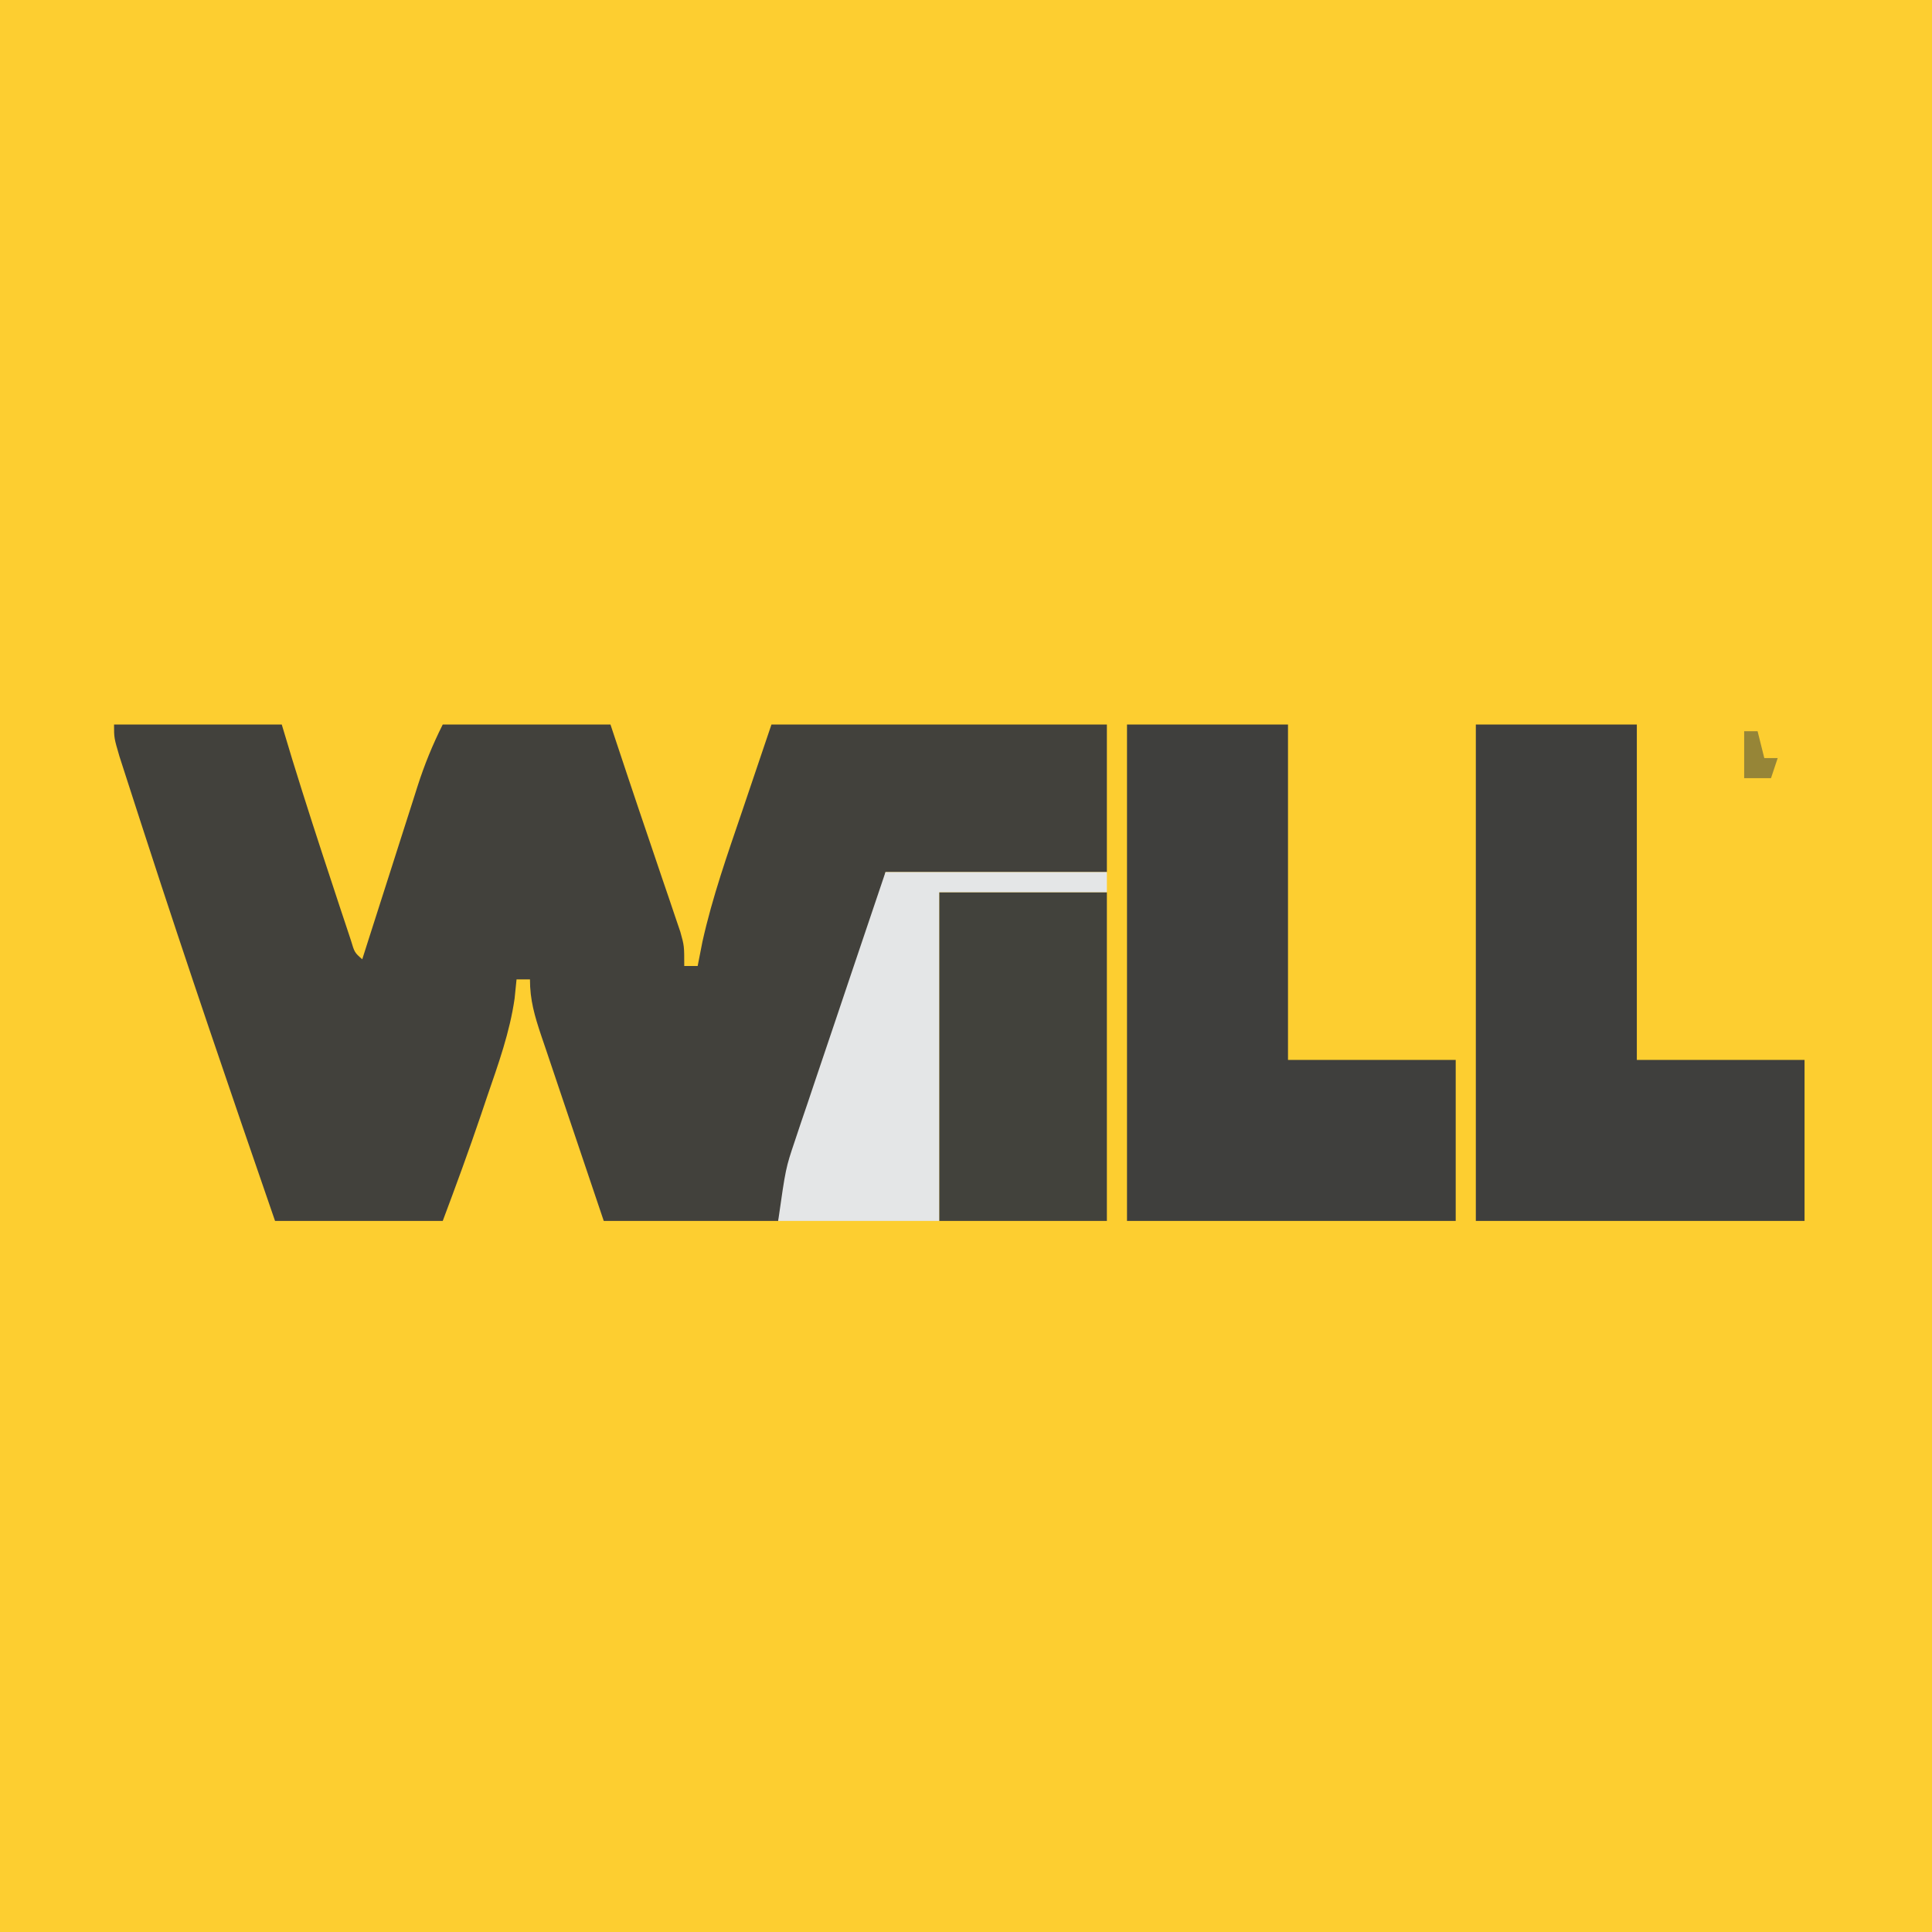 <?xml version="1.0" encoding="UTF-8"?>
<svg version="1.1" xmlns="http://www.w3.org/2000/svg" width="288" height="288">
<path d="M0 0 C95.04 0 190.08 0 288 0 C288 95.04 288 190.08 288 288 C192.96 288 97.92 288 0 288 C0 192.96 0 97.92 0 0 Z " fill="#FDCE30" transform="translate(0,0)"/>
<path d="M0 0 C8.25 0 16.5 0 25 0 C25.516 1.712 26.031 3.424 26.562 5.188 C28.527 11.568 30.589 17.913 32.688 24.25 C32.997 25.191 33.306 26.133 33.625 27.102 C33.918 27.981 34.21 28.86 34.512 29.766 C34.906 30.953 34.906 30.953 35.307 32.165 C35.852 33.989 35.852 33.989 37 35 C37.292 34.082 37.585 33.164 37.886 32.218 C38.975 28.802 40.068 25.389 41.163 21.975 C41.635 20.499 42.106 19.023 42.577 17.546 C43.254 15.421 43.935 13.296 44.617 11.172 C44.826 10.514 45.034 9.857 45.249 9.18 C46.296 5.931 47.464 3.071 49 0 C57.25 0 65.5 0 74 0 C74.883 2.648 75.765 5.296 76.645 7.945 C77.692 11.09 78.757 14.229 79.824 17.367 C80.466 19.266 81.108 21.164 81.75 23.062 C82.068 23.991 82.386 24.919 82.713 25.876 C83.157 27.192 83.157 27.192 83.609 28.535 C83.877 29.323 84.145 30.111 84.421 30.922 C85 33 85 33 85 36 C85.66 36 86.32 36 87 36 C87.235 34.805 87.469 33.61 87.711 32.379 C89.186 25.742 91.438 19.366 93.625 12.938 C95.069 8.668 96.513 4.399 98 0 C114.5 0 131 0 148 0 C148 7.26 148 14.52 148 22 C137.11 22 126.22 22 115 22 C114.01 26.455 114.01 26.455 113 31 C112.526 32.665 112.028 34.324 111.488 35.969 C111.208 36.829 110.928 37.689 110.639 38.576 C110.343 39.47 110.047 40.364 109.742 41.285 C109.434 42.227 109.126 43.169 108.809 44.139 C107.835 47.115 106.855 50.089 105.875 53.062 C105.209 55.093 104.544 57.124 103.879 59.154 C102.258 64.105 100.629 69.052 99 74 C90.42 74 81.84 74 73 74 C71.429 69.357 69.861 64.712 68.3 60.066 C67.768 58.485 67.235 56.905 66.7 55.325 C65.931 53.056 65.168 50.784 64.406 48.512 C64.166 47.805 63.925 47.099 63.677 46.371 C62.704 43.453 62 41.099 62 38 C61.34 38 60.68 38 60 38 C59.857 39.41 59.857 39.41 59.711 40.848 C58.986 45.907 57.282 50.62 55.625 55.438 C55.321 56.34 55.017 57.243 54.703 58.174 C52.9 63.495 50.975 68.734 49 74 C40.75 74 32.5 74 24 74 C17.427 54.961 10.899 35.911 4.688 16.75 C4.447 16.013 4.207 15.275 3.96 14.516 C3.286 12.444 2.617 10.371 1.949 8.297 C1.571 7.125 1.193 5.953 0.803 4.745 C0 2 0 2 0 0 Z " fill="#42413C" transform="translate(17,108)"/>
<path d="M0 0 C7.92 0 15.84 0 24 0 C24 16.5 24 33 24 50 C32.25 50 40.5 50 49 50 C49 57.92 49 65.84 49 74 C32.83 74 16.66 74 0 74 C0 49.58 0 25.16 0 0 Z " fill="#3F3F3D" transform="translate(220,108)"/>
<path d="M0 0 C7.92 0 15.84 0 24 0 C24 16.5 24 33 24 50 C32.25 50 40.5 50 49 50 C49 57.92 49 65.84 49 74 C32.83 74 16.66 74 0 74 C0 49.58 0 25.16 0 0 Z " fill="#3F3F3D" transform="translate(168,108)"/>
<path d="M0 0 C8.25 0 16.5 0 25 0 C25 16.17 25 32.34 25 49 C16.75 49 8.5 49 0 49 C0 32.83 0 16.66 0 0 Z " fill="#42423C" transform="translate(140,133)"/>
<path d="M0 0 C10.89 0 21.78 0 33 0 C33 0.99 33 1.98 33 3 C24.75 3 16.5 3 8 3 C8 19.17 8 35.34 8 52 C0.08 52 -7.84 52 -16 52 C-14.875 44.125 -14.875 44.125 -13.51 40.074 C-13.209 39.174 -12.909 38.274 -12.6 37.346 C-12.115 35.924 -12.115 35.924 -11.621 34.473 C-11.29 33.484 -10.958 32.495 -10.616 31.476 C-9.562 28.336 -8.5 25.199 -7.438 22.062 C-6.719 19.927 -6.001 17.791 -5.283 15.654 C-3.529 10.434 -1.764 5.217 0 0 Z " fill="#E4E6E7" transform="translate(132,130)"/>
<path d="M0 0 C0.66 0 1.32 0 2 0 C2.33 1.32 2.66 2.64 3 4 C3.66 4 4.32 4 5 4 C4.67 4.99 4.34 5.98 4 7 C2.68 7 1.36 7 0 7 C0 4.69 0 2.38 0 0 Z " fill="#968537" transform="translate(260,109)"/>
</svg>
